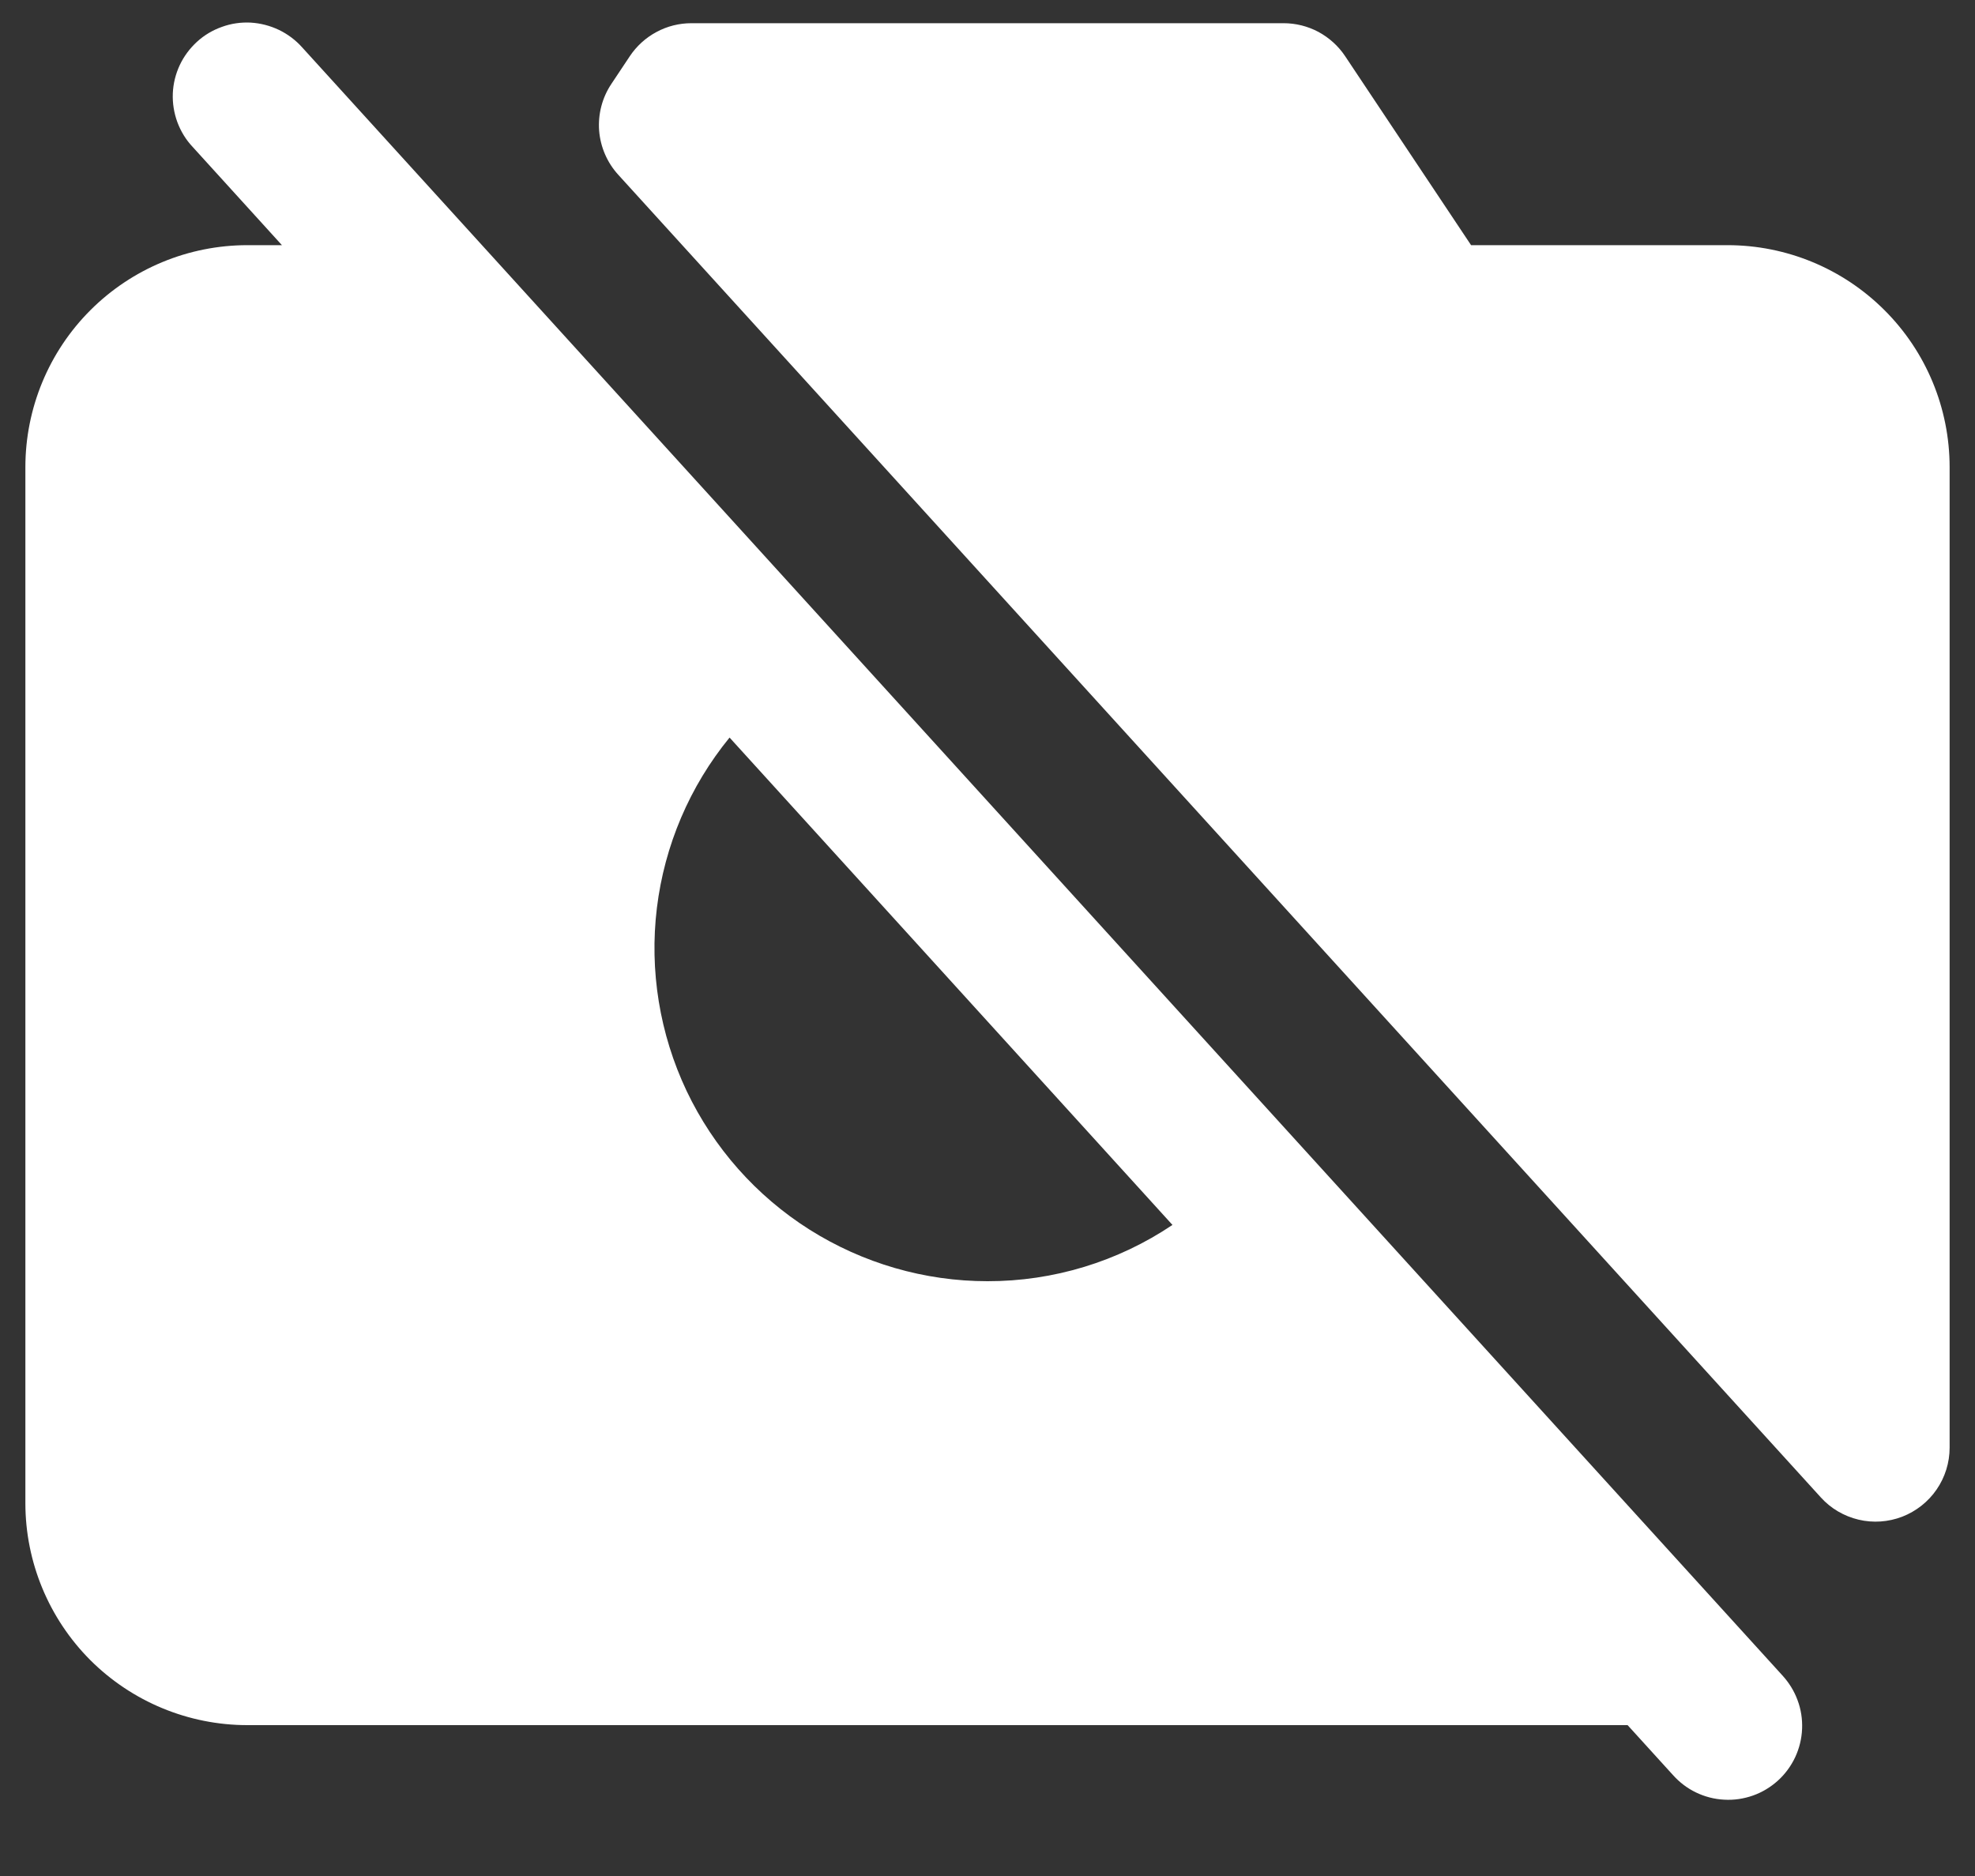 <svg width="20" height="19" viewBox="0 0 20 19" fill="none" xmlns="http://www.w3.org/2000/svg">
<rect x="0" y="0" width="20" height="19" fill="#333333" stroke="none"/>
<path d="M3.06 0.48C2.994 0.406 2.914 0.346 2.825 0.303C2.735 0.26 2.638 0.235 2.539 0.229C2.44 0.224 2.341 0.238 2.248 0.272C2.154 0.305 2.068 0.356 1.995 0.423C1.922 0.49 1.862 0.57 1.82 0.66C1.778 0.75 1.754 0.847 1.75 0.946C1.746 1.046 1.762 1.144 1.796 1.237C1.831 1.331 1.883 1.416 1.951 1.488L2.855 2.483H2.505C1.909 2.483 1.337 2.72 0.915 3.142C0.494 3.563 0.257 4.135 0.257 4.732V15.224C0.257 15.82 0.494 16.392 0.915 16.814C1.337 17.235 1.909 17.472 2.505 17.472H16.482L16.94 17.976C17.006 18.05 17.085 18.111 17.175 18.154C17.264 18.197 17.361 18.222 17.46 18.227C17.559 18.233 17.658 18.218 17.752 18.185C17.845 18.152 17.931 18.1 18.004 18.034C18.078 17.967 18.137 17.886 18.179 17.797C18.221 17.707 18.245 17.609 18.249 17.51C18.253 17.411 18.238 17.312 18.203 17.219C18.169 17.126 18.116 17.041 18.049 16.968L3.06 0.48ZM10 12.976C9.362 12.976 8.737 12.794 8.197 12.453C7.658 12.112 7.227 11.625 6.953 11.049C6.68 10.472 6.575 9.83 6.652 9.196C6.729 8.563 6.984 7.964 7.388 7.47L11.873 12.406C11.32 12.778 10.667 12.977 10 12.976ZM19.743 4.732V14.662C19.743 14.813 19.697 14.961 19.611 15.086C19.526 15.21 19.404 15.306 19.263 15.361C19.122 15.415 18.968 15.426 18.821 15.391C18.674 15.356 18.54 15.278 18.439 15.166L6.26 1.769C6.148 1.646 6.08 1.488 6.067 1.322C6.055 1.155 6.098 0.989 6.191 0.85L6.378 0.569C6.446 0.467 6.539 0.382 6.648 0.324C6.757 0.265 6.878 0.235 7.002 0.235H12.998C13.121 0.235 13.242 0.265 13.351 0.323C13.46 0.382 13.553 0.466 13.621 0.568L14.897 2.483H17.494C18.091 2.483 18.662 2.72 19.084 3.142C19.506 3.563 19.743 4.135 19.743 4.732Z" fill="white"/>
</svg>
